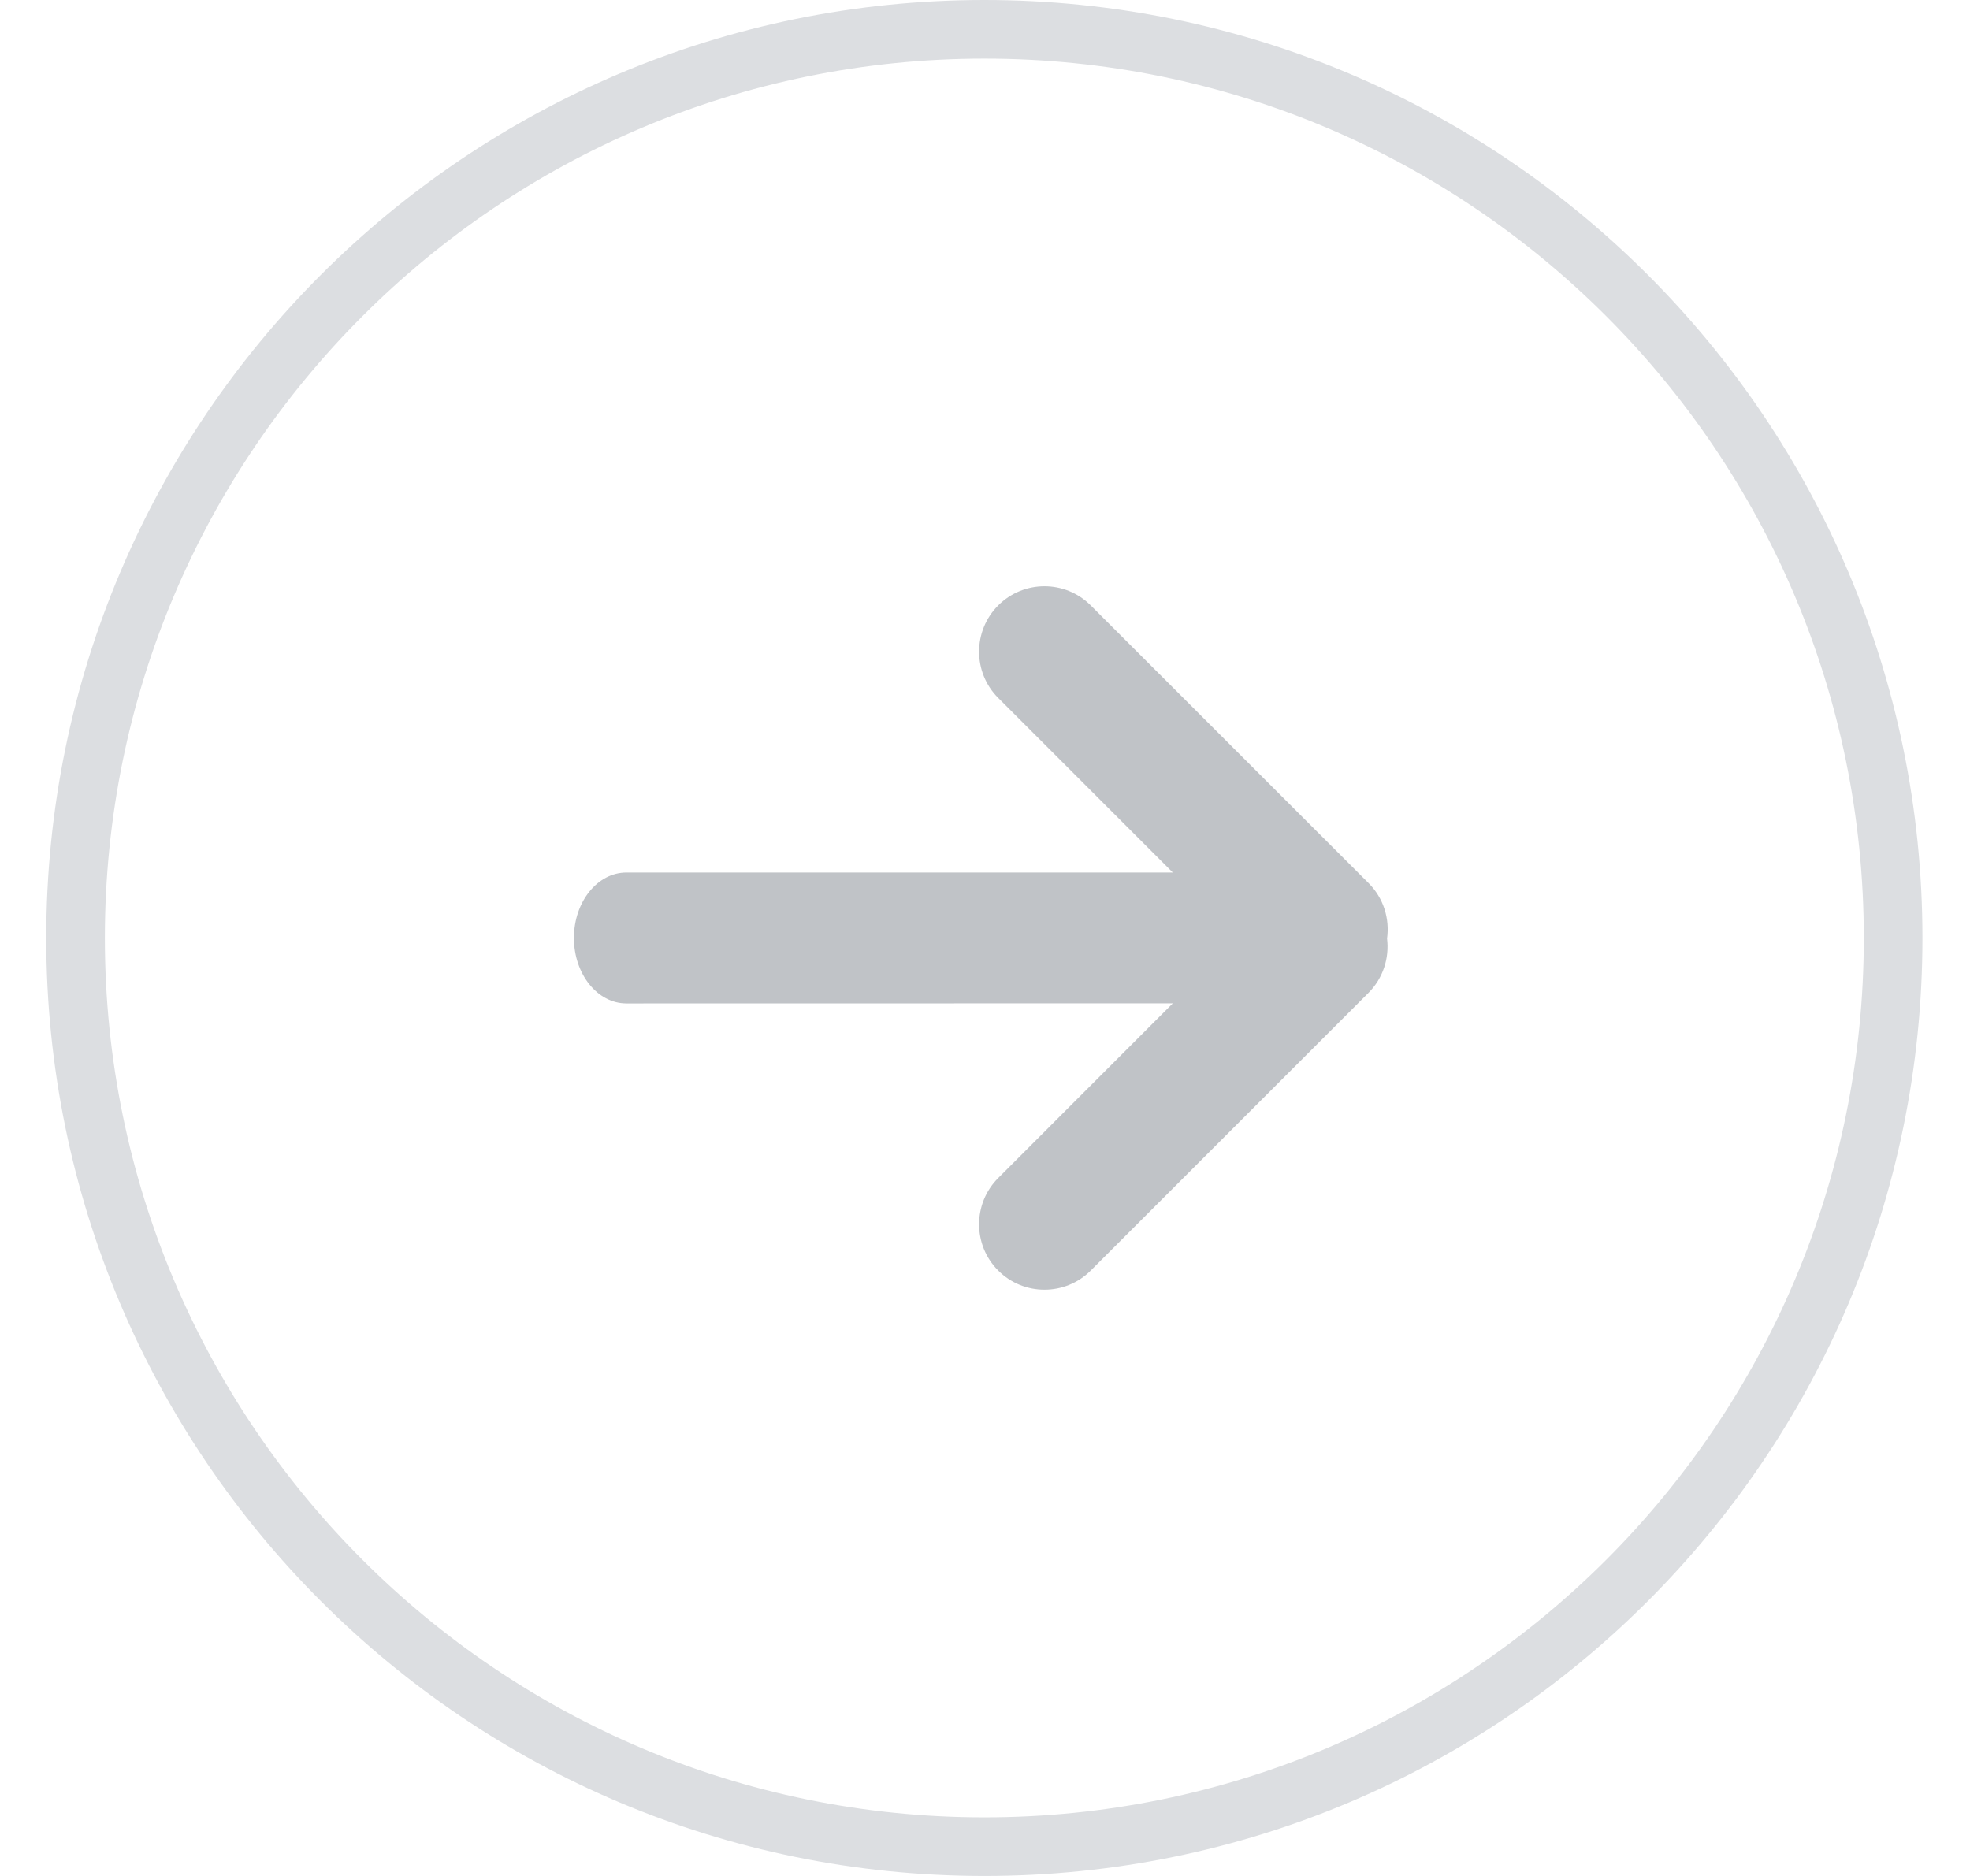 <?xml version="1.0" encoding="UTF-8"?>
<svg width="21px" height="20px" viewBox="1 0 20 20" version="1.1" xmlns="http://www.w3.org/2000/svg" xmlns:xlink="http://www.w3.org/1999/xlink">
    <title>From-To</title>
    <g id="Icon" stroke="none" stroke-width="1" fill="none" fill-rule="evenodd">
        <g id="Special" transform="translate(-432, -78)">
            <g id="From-To" transform="translate(432.993, 78)">
                <path d="M10,0 C15.523,0 20,4.477 20,10 C20,15.523 15.523,20 10,20 C4.477,20 0,15.523 0,10 C0,4.477 4.477,0 10,0 Z M10,0.625 C4.822,0.625 0.625,4.822 0.625,10 C0.625,15.178 4.822,19.375 10,19.375 C15.178,19.375 19.375,15.178 19.375,10 C19.375,4.822 15.178,0.625 10,0.625 Z" id="Shape" fill="#dcdee1" fill-rule="nonzero"></path>
                <path d="M11.134,6.454 L14.095,9.414 C14.257,9.575 14.322,9.796 14.293,10.006 C14.318,10.213 14.252,10.428 14.094,10.586 L11.134,13.546 C10.862,13.818 10.42,13.818 10.148,13.546 C9.876,13.274 9.876,12.831 10.148,12.559 L12.009,10.697 L6.184,10.698 C5.876,10.698 5.625,10.385 5.625,10 C5.625,9.615 5.876,9.302 6.184,9.302 L12.009,9.302 L10.148,7.441 C9.876,7.169 9.876,6.726 10.148,6.454 C10.42,6.182 10.862,6.182 11.134,6.454 Z" id="Shape" fill="#c0c3c7"></path>
            </g>
        </g>
    </g>
</svg>
